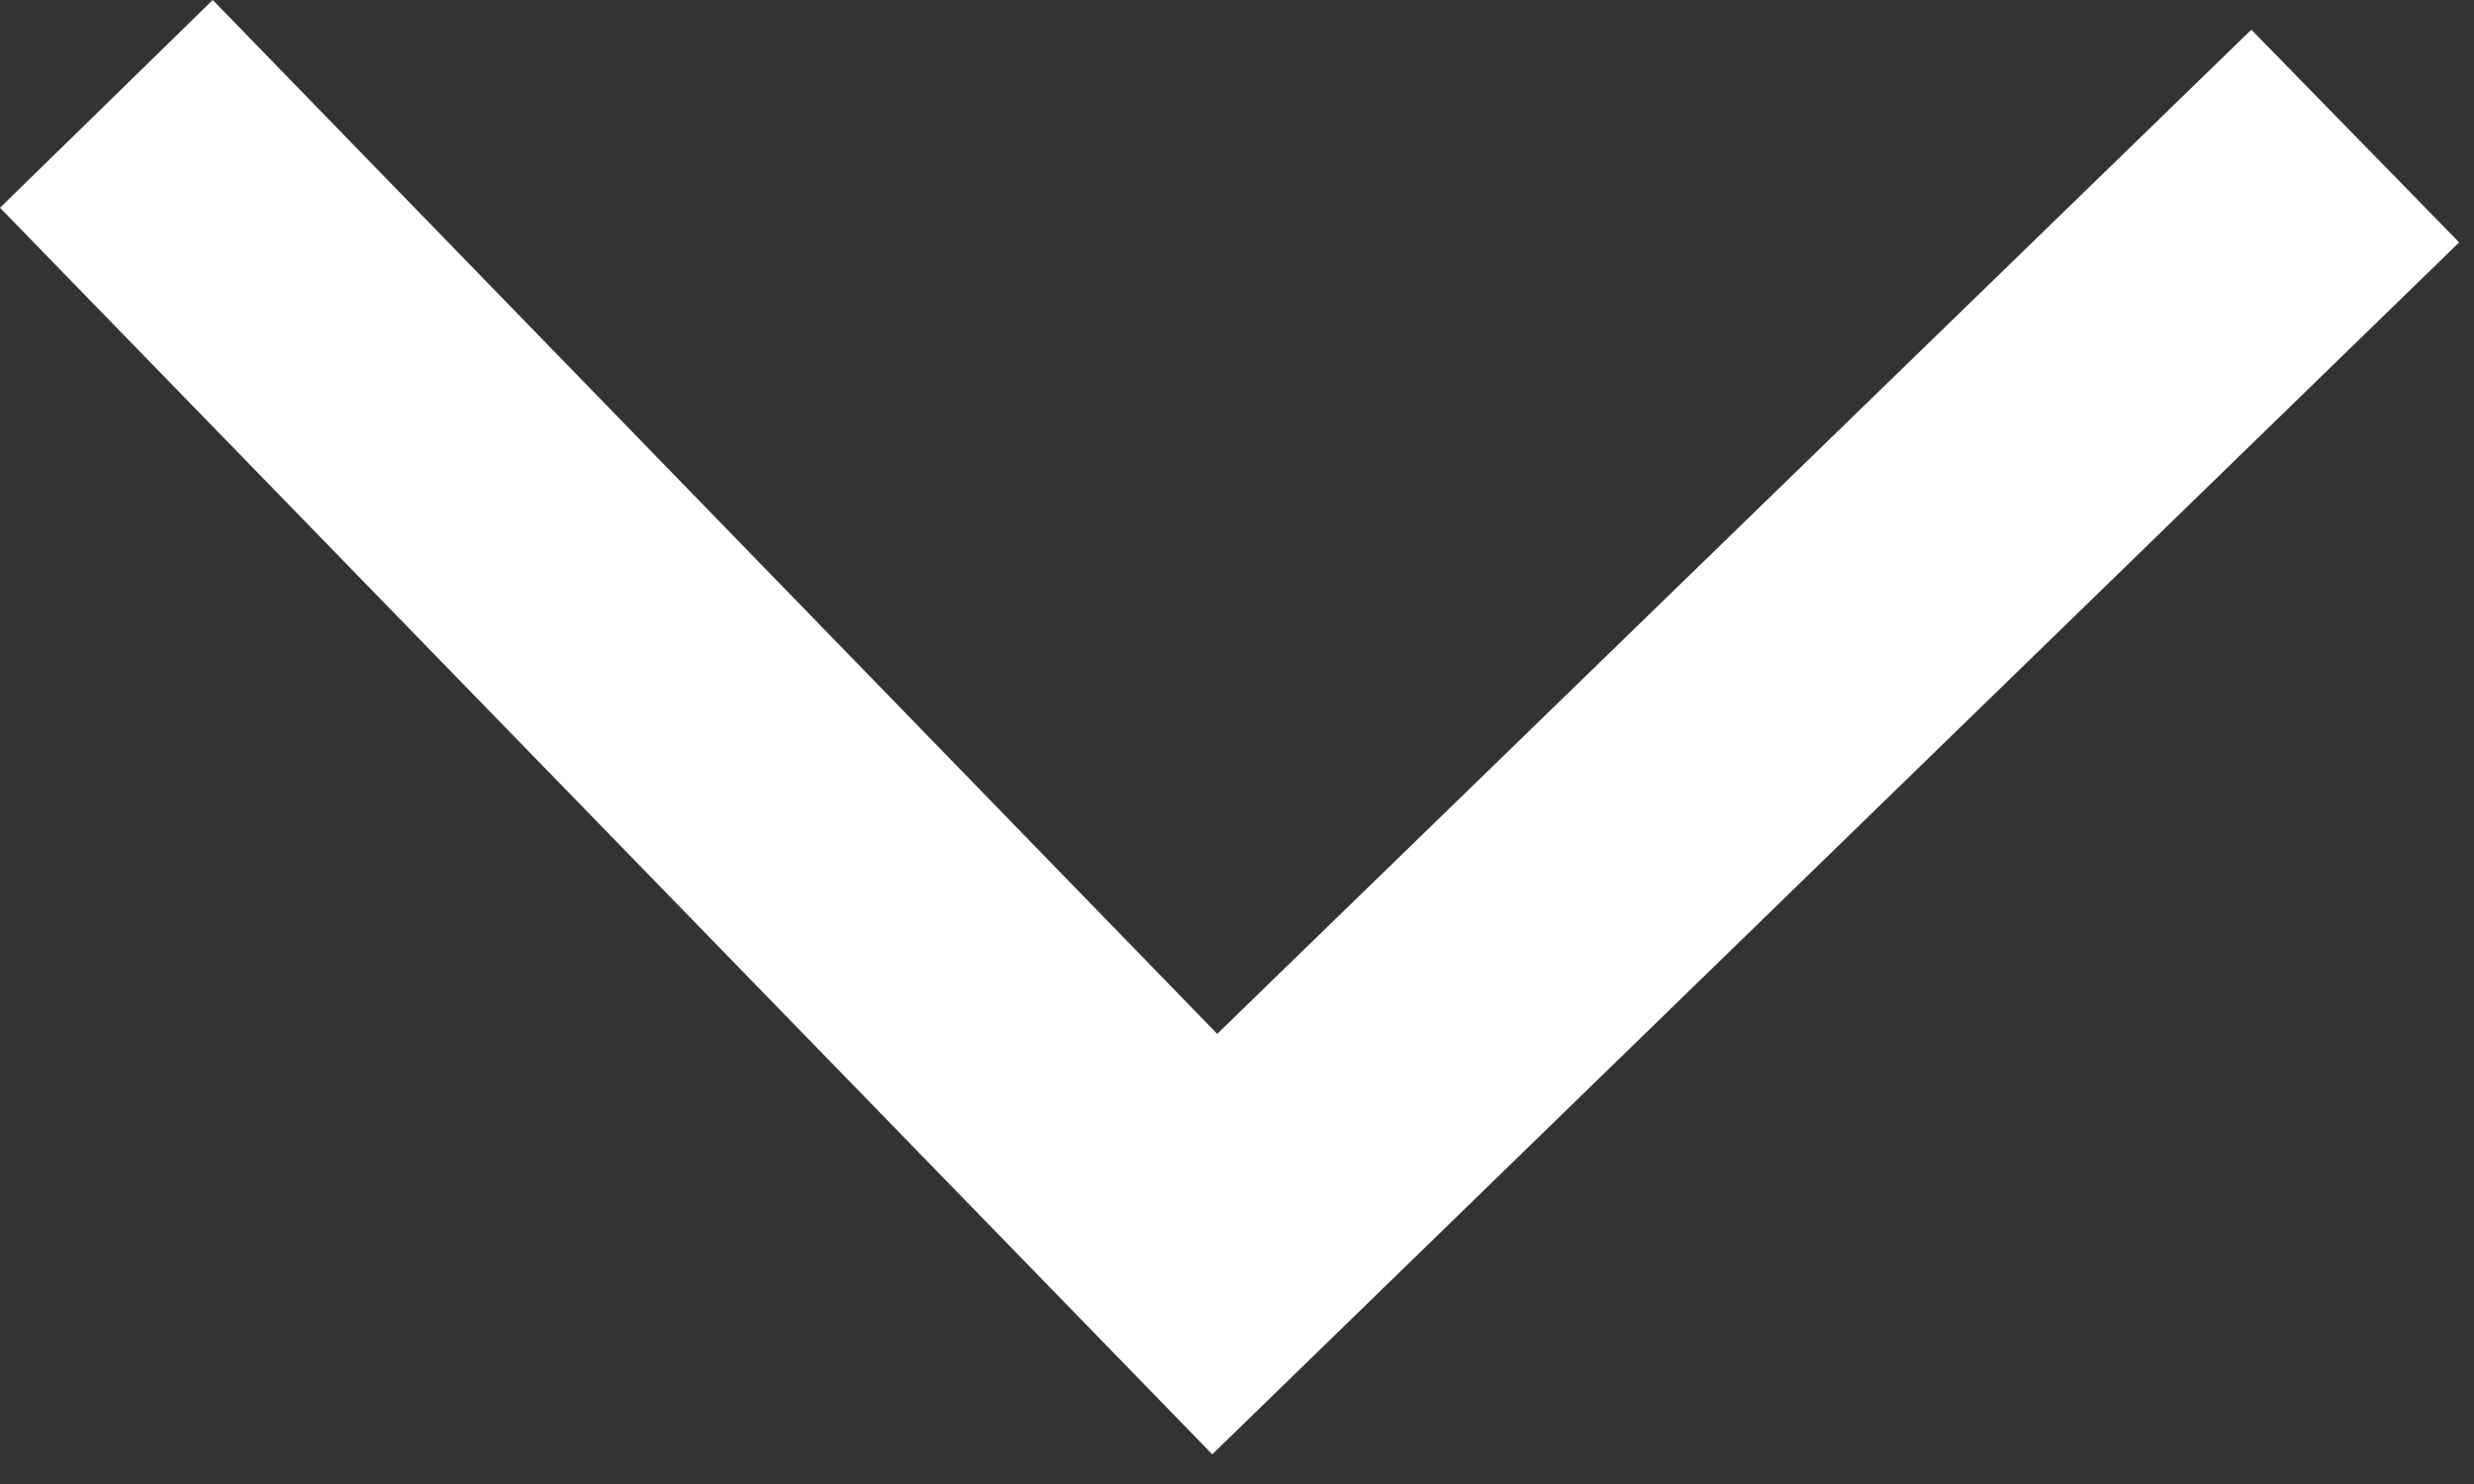 <?xml version="1.0" encoding="UTF-8" standalone="no"?>
<svg width="20px" height="12px" viewBox="0 0 20 12" version="1.1" xmlns="http://www.w3.org/2000/svg" xmlns:xlink="http://www.w3.org/1999/xlink">
    <rect x="0" y="0" width="20" height="12" fill="#333333" stroke="none"/>
    <!-- Generator: Sketch 39.1 (31720) - http://www.bohemiancoding.com/sketch -->
    <title>arrow</title>
    <desc>Created with Sketch.</desc>
    <defs></defs>
    <g id="Welcome" stroke="none" stroke-width="1" fill="none" fill-rule="evenodd">
        <g id="Desktop" transform="translate(-629, -620)" fill="#FFFFFF">
            <g id="Header">
                <g id="arrow" transform="translate(629, 620)">
                    <polygon id="Fill-1" points="0.6 1.68 1.72 0.6 9.84 8.92 18.2 0.8 19.32 1.96 9.8 11.2"></polygon>
                    <path d="M1.72,-0 L7.99999998e-05,1.68 L9.8,11.76 L19.88,1.96 L18.2,0.24 L9.84,8.36 L1.72,-0 Z M1.16,1.72 L1.72,1.16 L9.84,9.48 L18.2,1.4 L18.76,1.96 L9.84,10.64 L1.16,1.72 Z" id="Fill-2"></path>
                </g>
            </g>
        </g>
    </g>
</svg>
